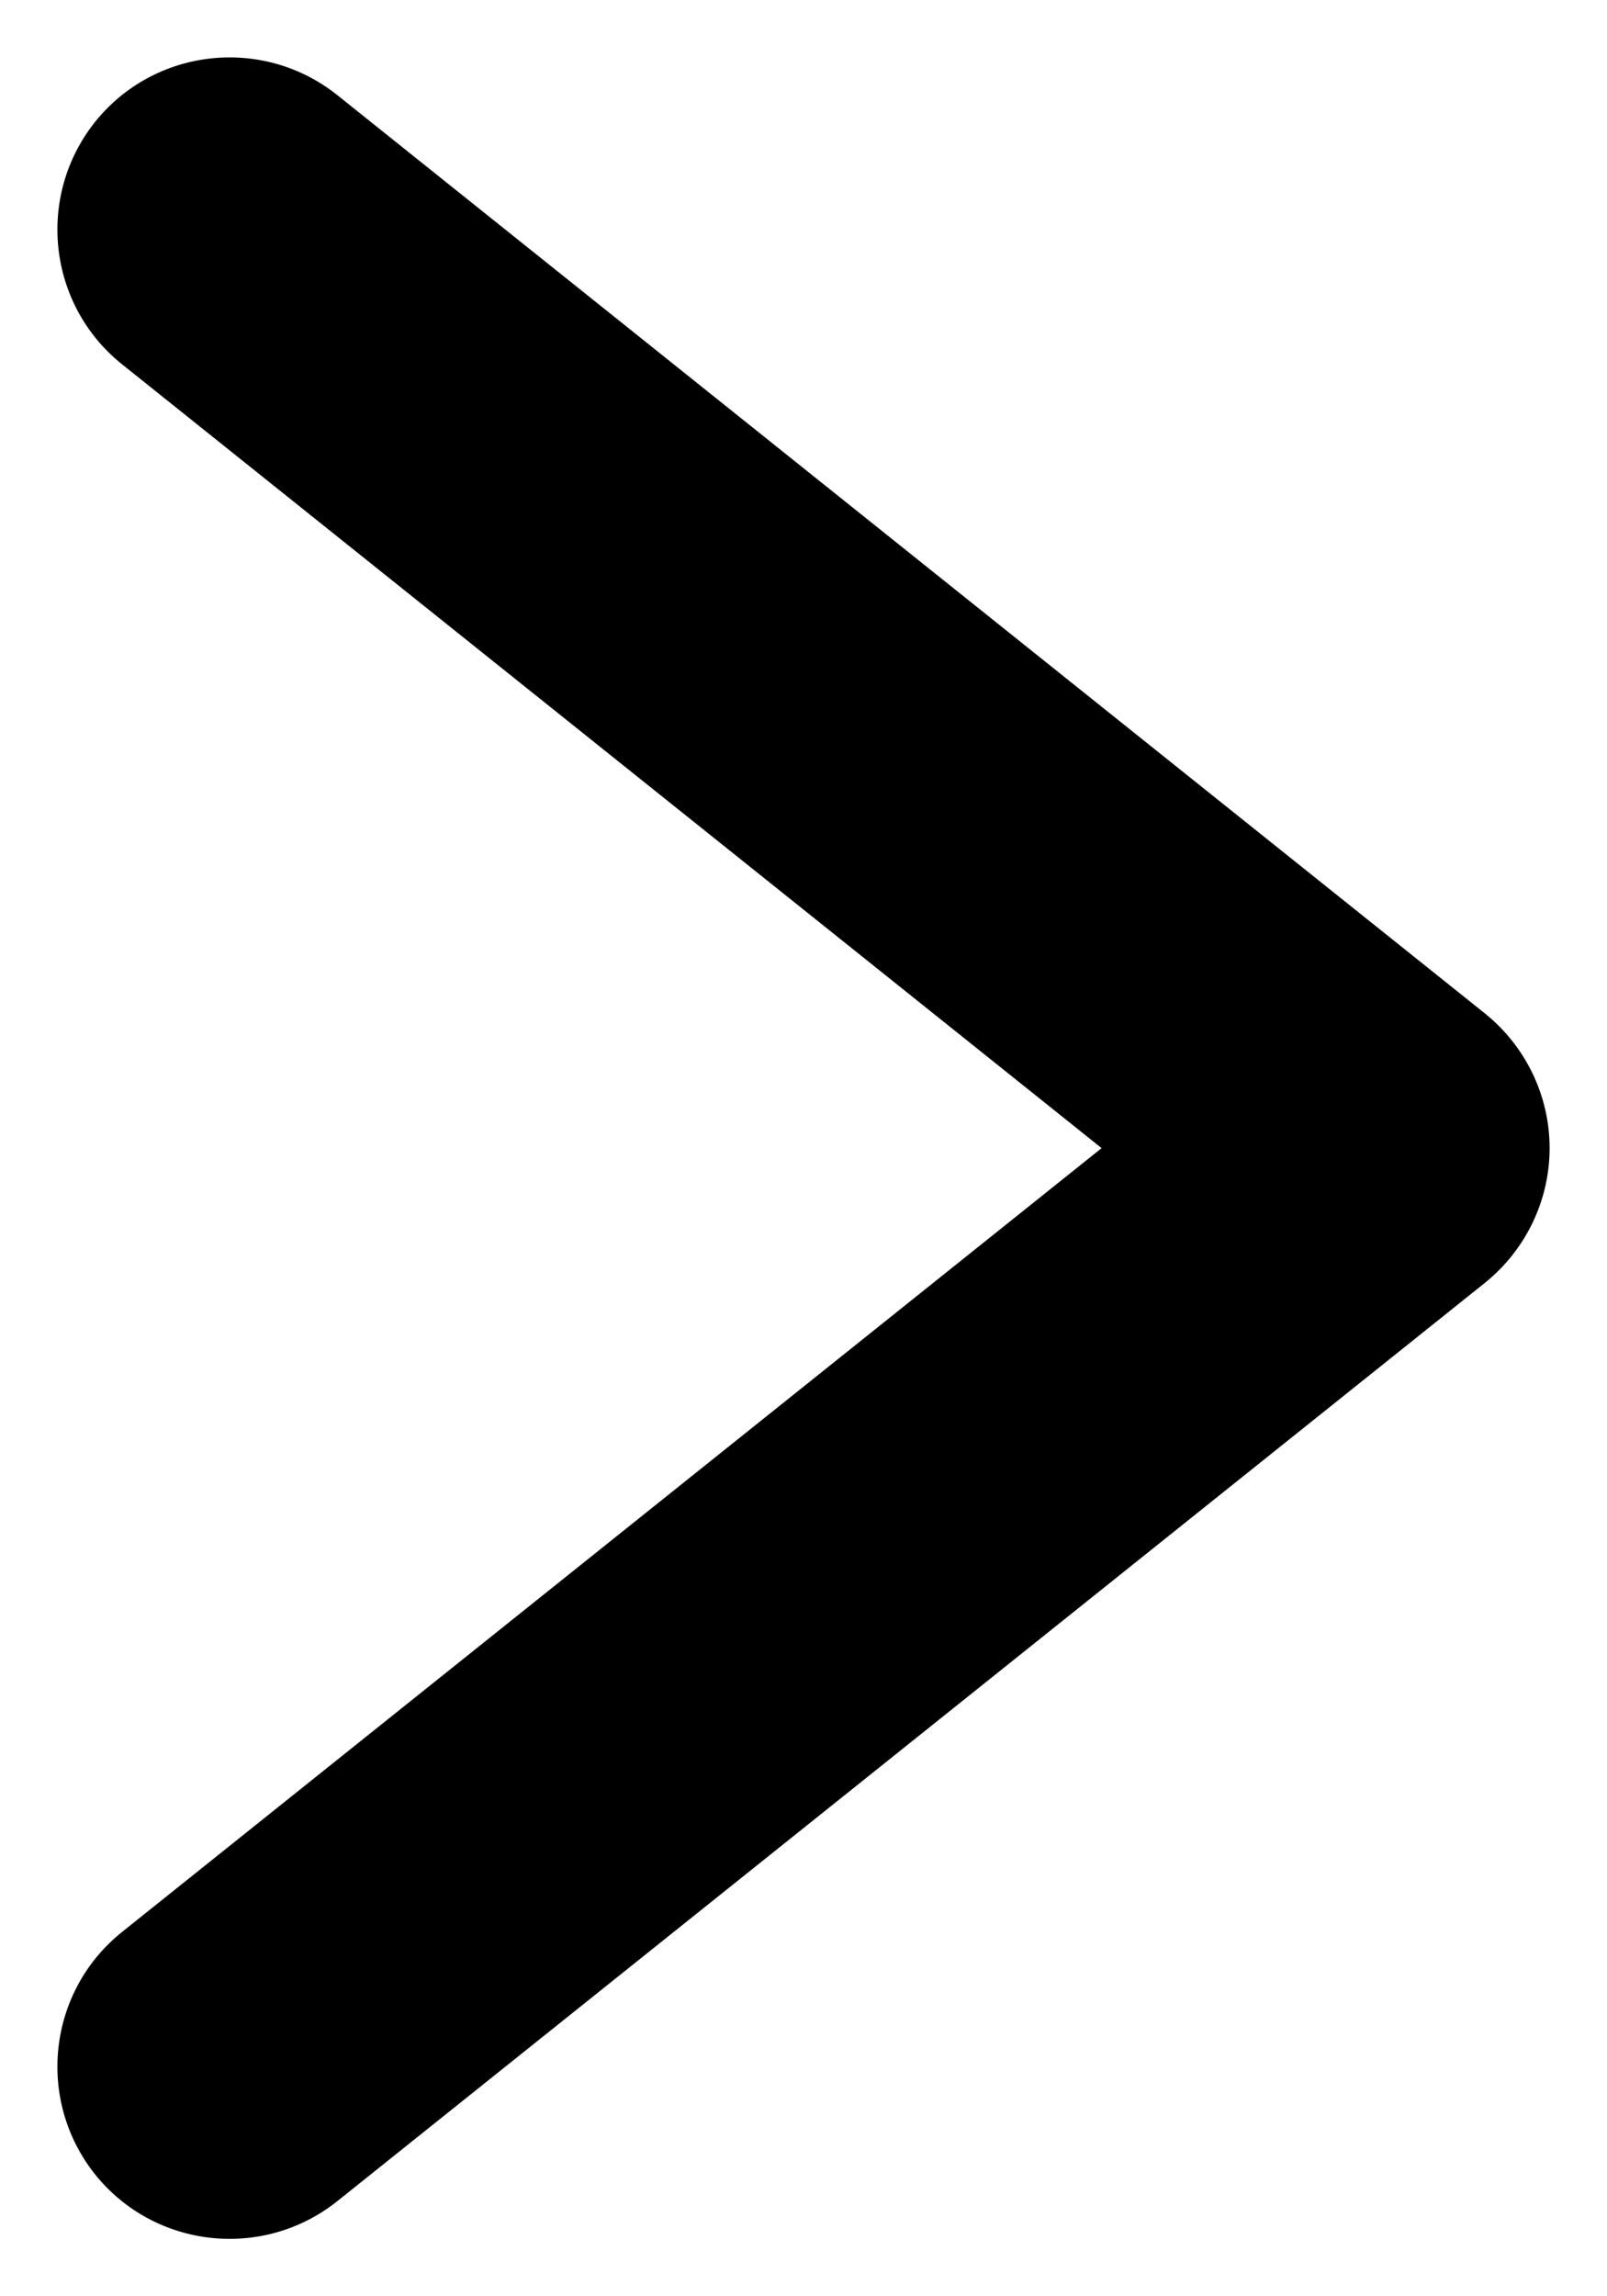 <svg width="7" height="10" viewBox="0 0 7 10" fill="none" xmlns="http://www.w3.org/2000/svg">
<path d="M1.469 0.414C1.145 0.156 0.673 0.208 0.414 0.531C0.156 0.855 0.208 1.327 0.531 1.586L1.469 0.414ZM6 5L6.469 5.586C6.646 5.443 6.75 5.228 6.75 5C6.75 4.772 6.646 4.557 6.469 4.414L6 5ZM0.531 8.414C0.208 8.673 0.156 9.145 0.414 9.469C0.673 9.792 1.145 9.844 1.469 9.586L0.531 8.414ZM0.531 1.586L5.531 5.586L6.469 4.414L1.469 0.414L0.531 1.586ZM5.531 4.414L0.531 8.414L1.469 9.586L6.469 5.586L5.531 4.414Z" fill="black"/>
</svg>
